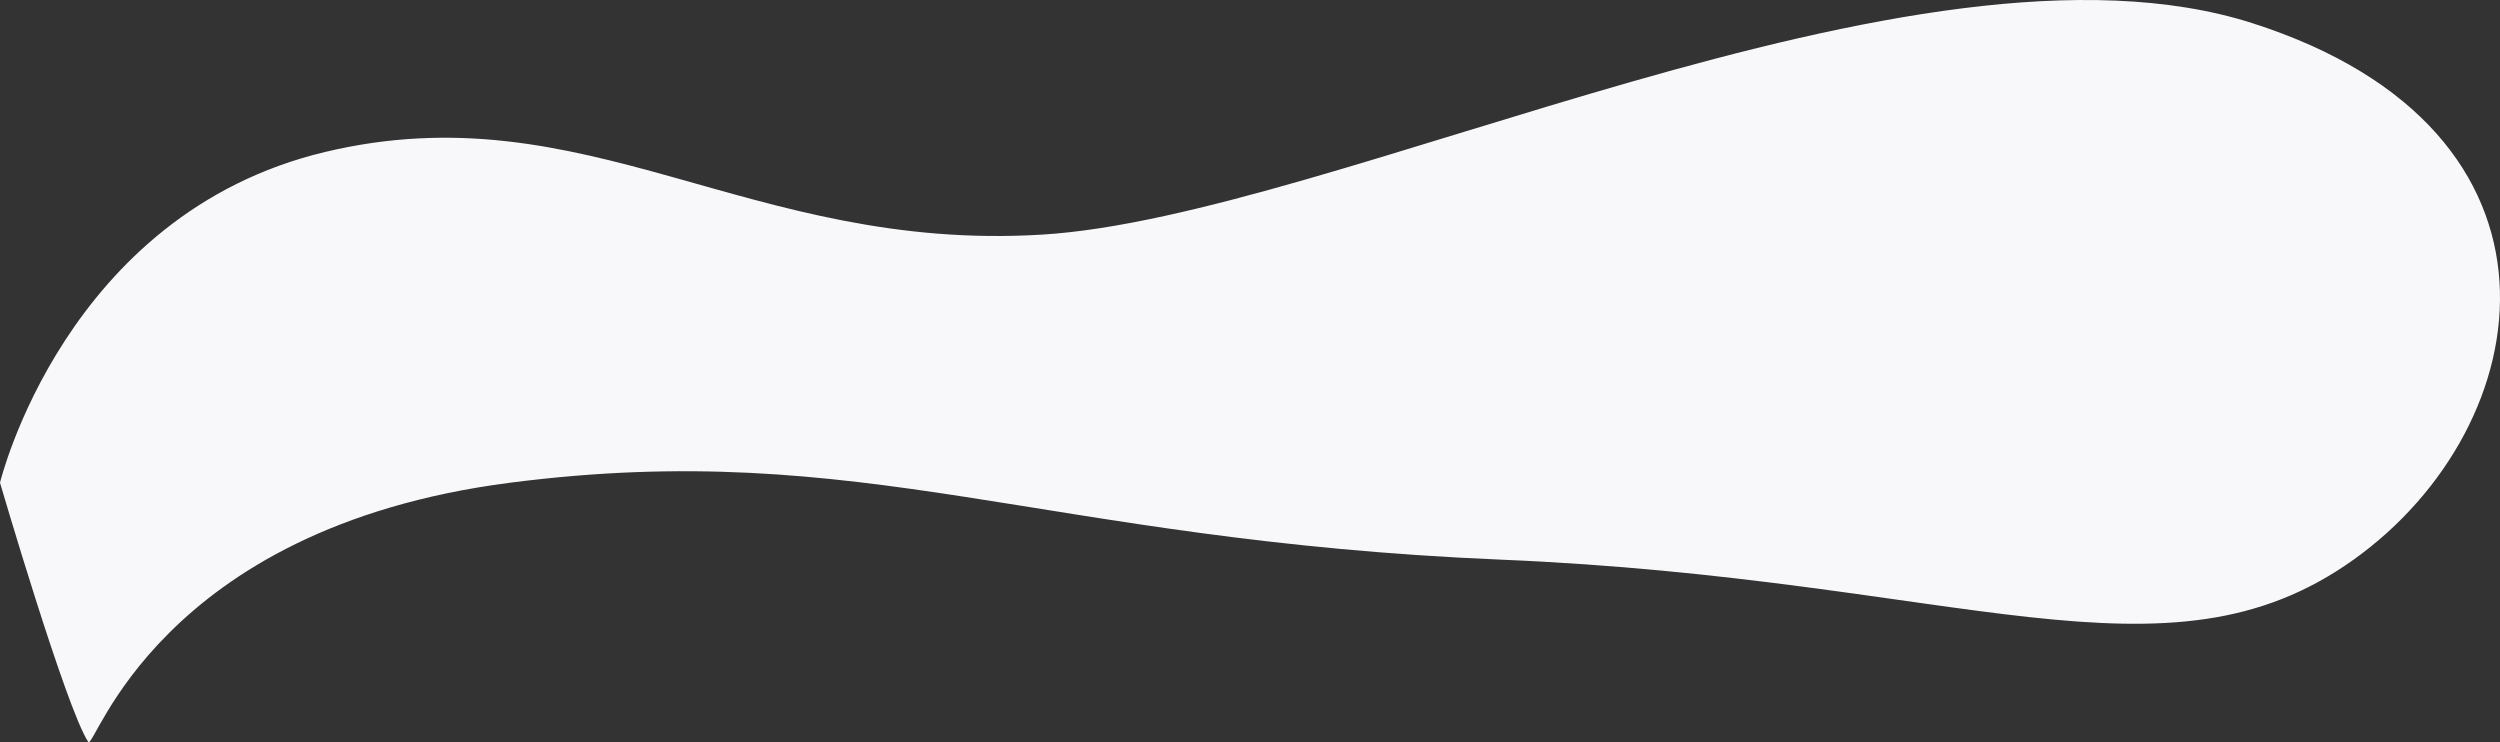 <svg xmlns="http://www.w3.org/2000/svg" width="2398.321" height="711.984" viewBox="0 0 2398.321 711.984">
  <rect x="0" y="0" width="2398.321" height="711.984" fill="#333333" stroke="none"/>
  <path id="Tracé_5451" data-name="Tracé 5451" d="M4025.219,3168.339s62.15-257.857,312.073-317.363,405.96,96.531,687.62,79.341,838.309-306.019,1160.961-202.876,277.37,386.024,97.213,514.7-375.7,18.45-817.84,0-611.89-117.5-950.739-73.8-398.519,257.81-404.658,248.6C4088.692,3385.2,4025.219,3168.339,4025.219,3168.339Z" transform="translate(-4025.219 -2705.244)" fill="#f8f7f9"/>
</svg>
